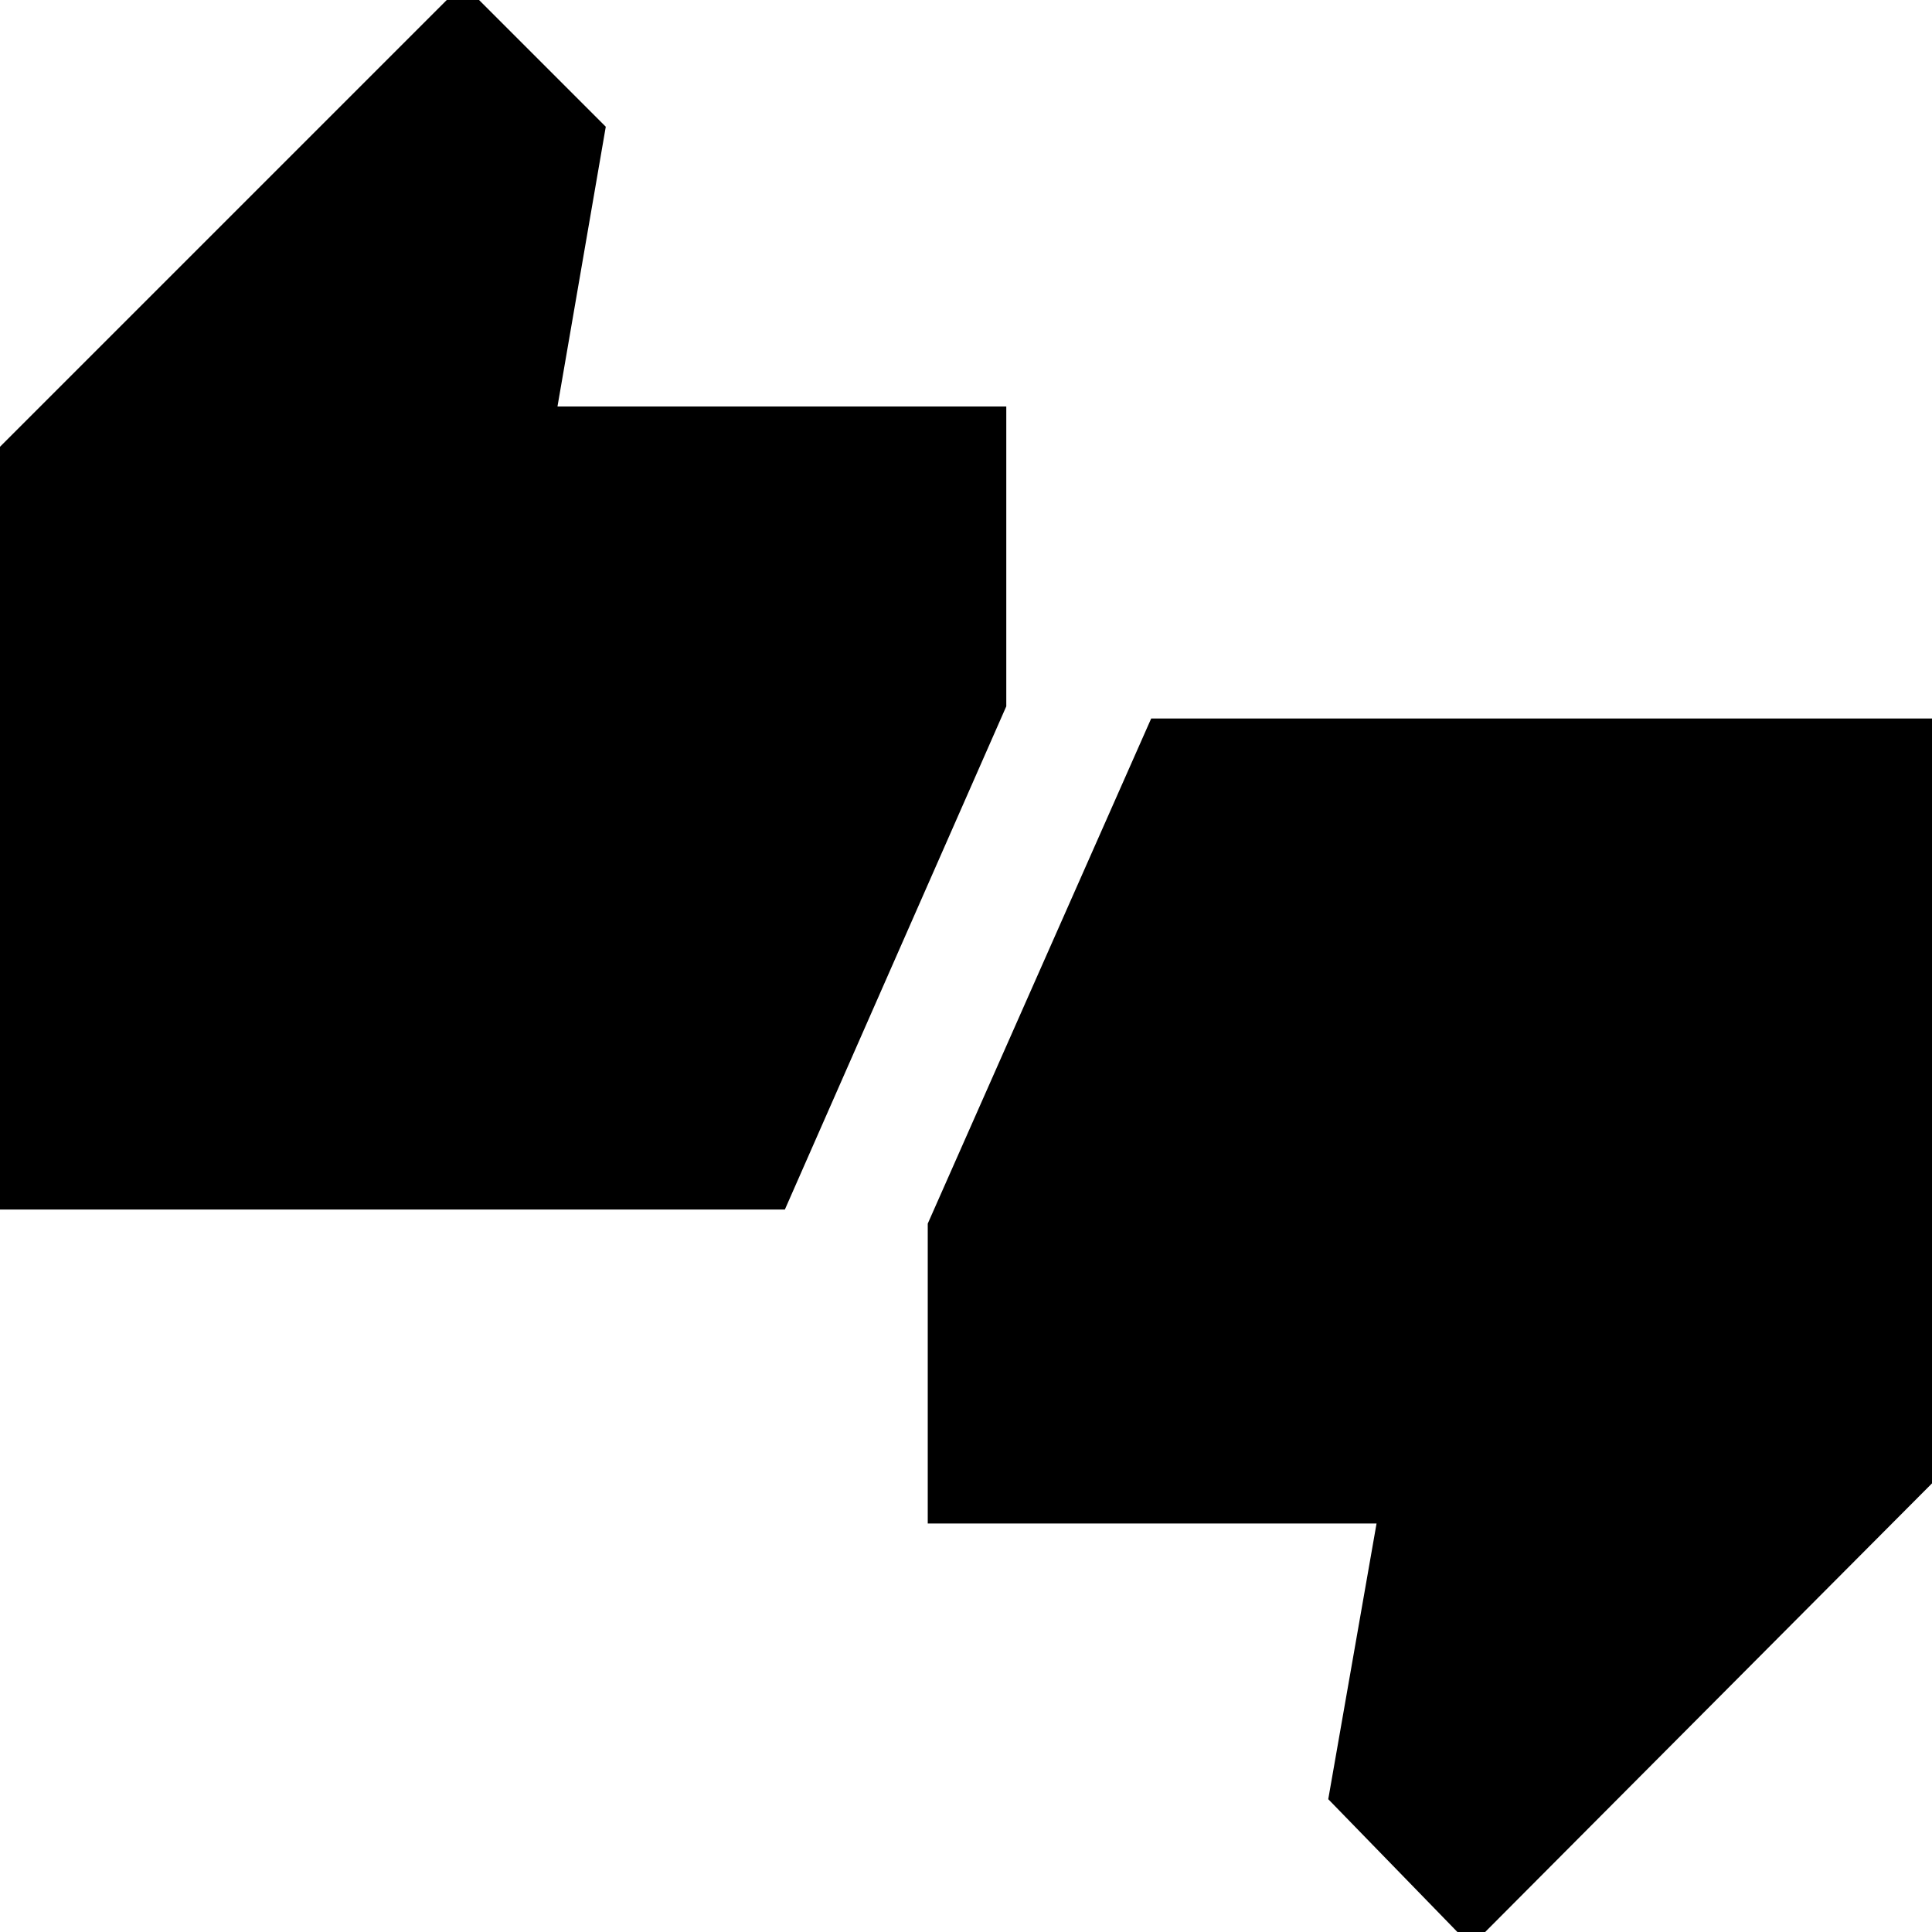 <svg xmlns="http://www.w3.org/2000/svg" height="20" width="20"><path d="M-0.167 12.521V4.792L4.792 -0.167L6.271 1.312L5.771 4.208H10.417V7.312L8.125 12.521ZM15.229 20.146 13.75 18.625 14.25 15.771H9.604V12.667L11.917 7.438H20.167V15.188Z"/></svg>